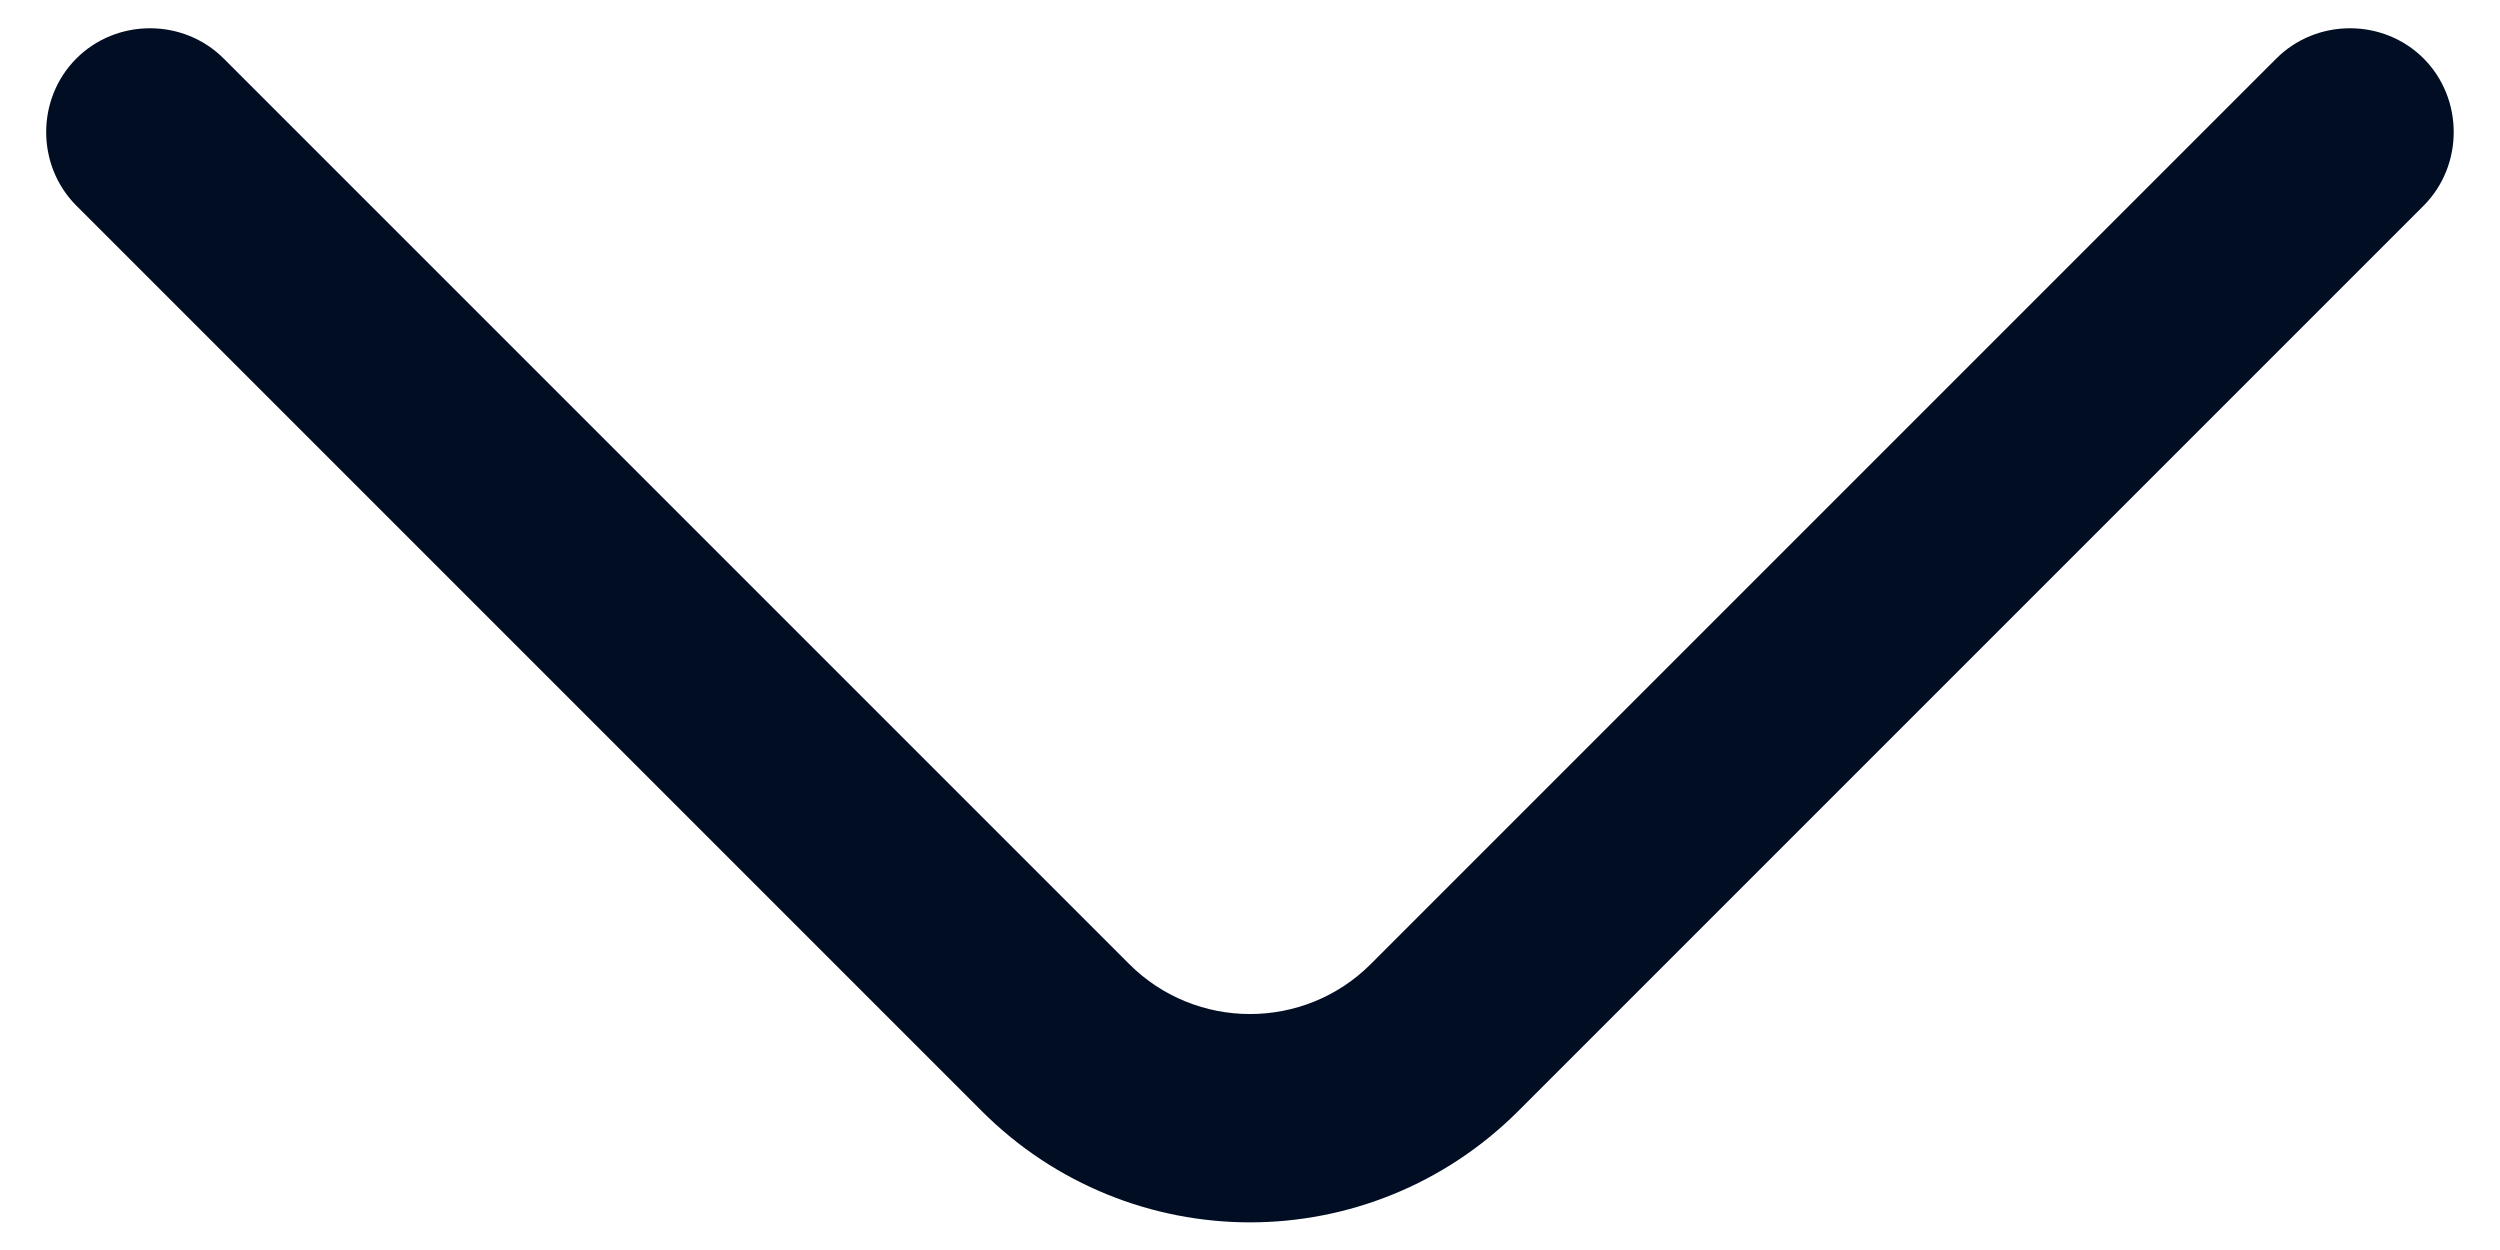 <svg width="18" height="9" viewBox="0 0 18 9" fill="none" xmlns="http://www.w3.org/2000/svg">
<path d="M9 8.801C8.3 8.801 7.6 8.531 7.07 8.001L0.55 1.481C0.26 1.191 0.26 0.711 0.55 0.421C0.84 0.131 1.32 0.131 1.61 0.421L8.13 6.941C8.61 7.421 9.39 7.421 9.87 6.941L16.39 0.421C16.68 0.131 17.16 0.131 17.45 0.421C17.739 0.711 17.739 1.191 17.45 1.481L10.93 8.001C10.399 8.531 9.7 8.801 9 8.801Z" fill="#000D22"/>
</svg>

